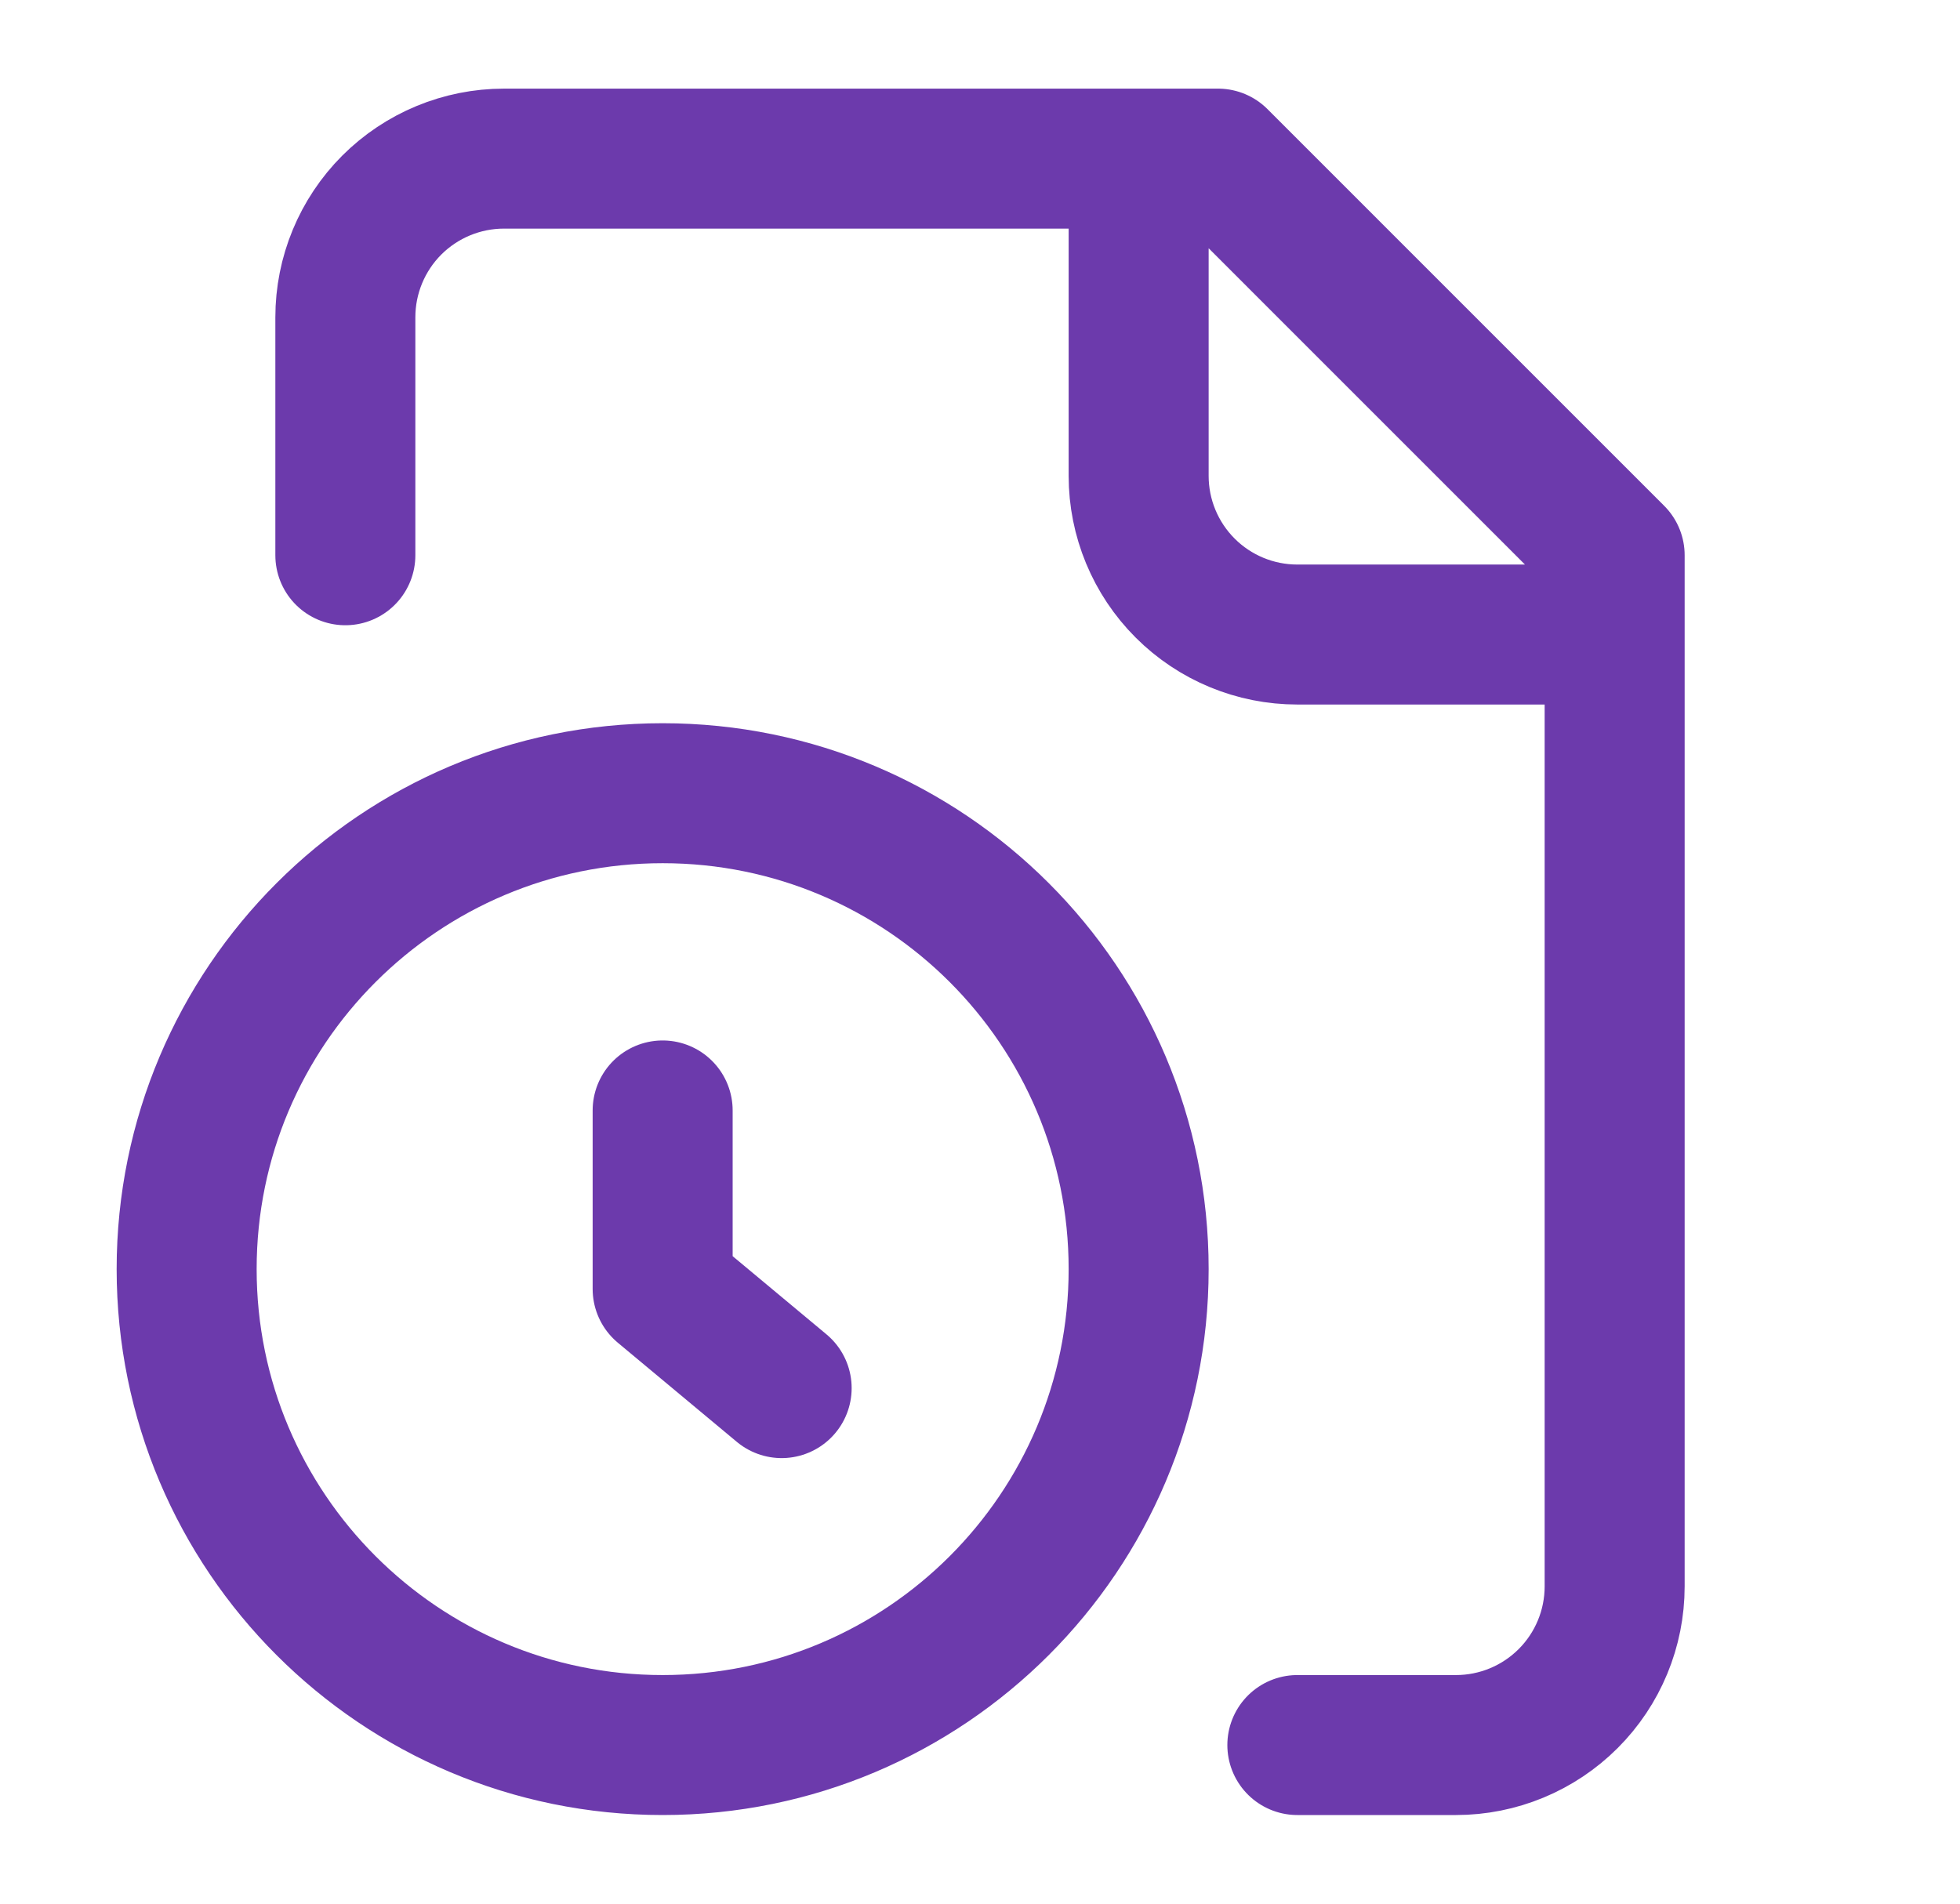 <svg width="35" height="34" viewBox="0 0 35 34" fill="none" xmlns="http://www.w3.org/2000/svg">
<path d="M23.167 31.167H26C26.751 31.167 27.472 30.868 28.003 30.337C28.535 29.805 28.833 29.085 28.833 28.333V9.917L21.75 2.833H9C8.248 2.833 7.528 3.132 6.996 3.663C6.465 4.195 6.167 4.915 6.167 5.667V9.917M20.333 2.833V8.5C20.333 9.251 20.632 9.972 21.163 10.503C21.695 11.035 22.415 11.333 23.167 11.333H28.833M13.958 24.792L11.833 23.021V19.833M20.333 22.667C20.333 27.361 16.528 31.167 11.833 31.167C7.139 31.167 3.333 27.361 3.333 22.667C3.333 17.972 7.139 14.167 11.833 14.167C16.528 14.167 20.333 17.972 20.333 22.667Z" stroke="#6C3AAC" stroke-width="2.5" stroke-linecap="round" stroke-linejoin="round"/>
</svg>
